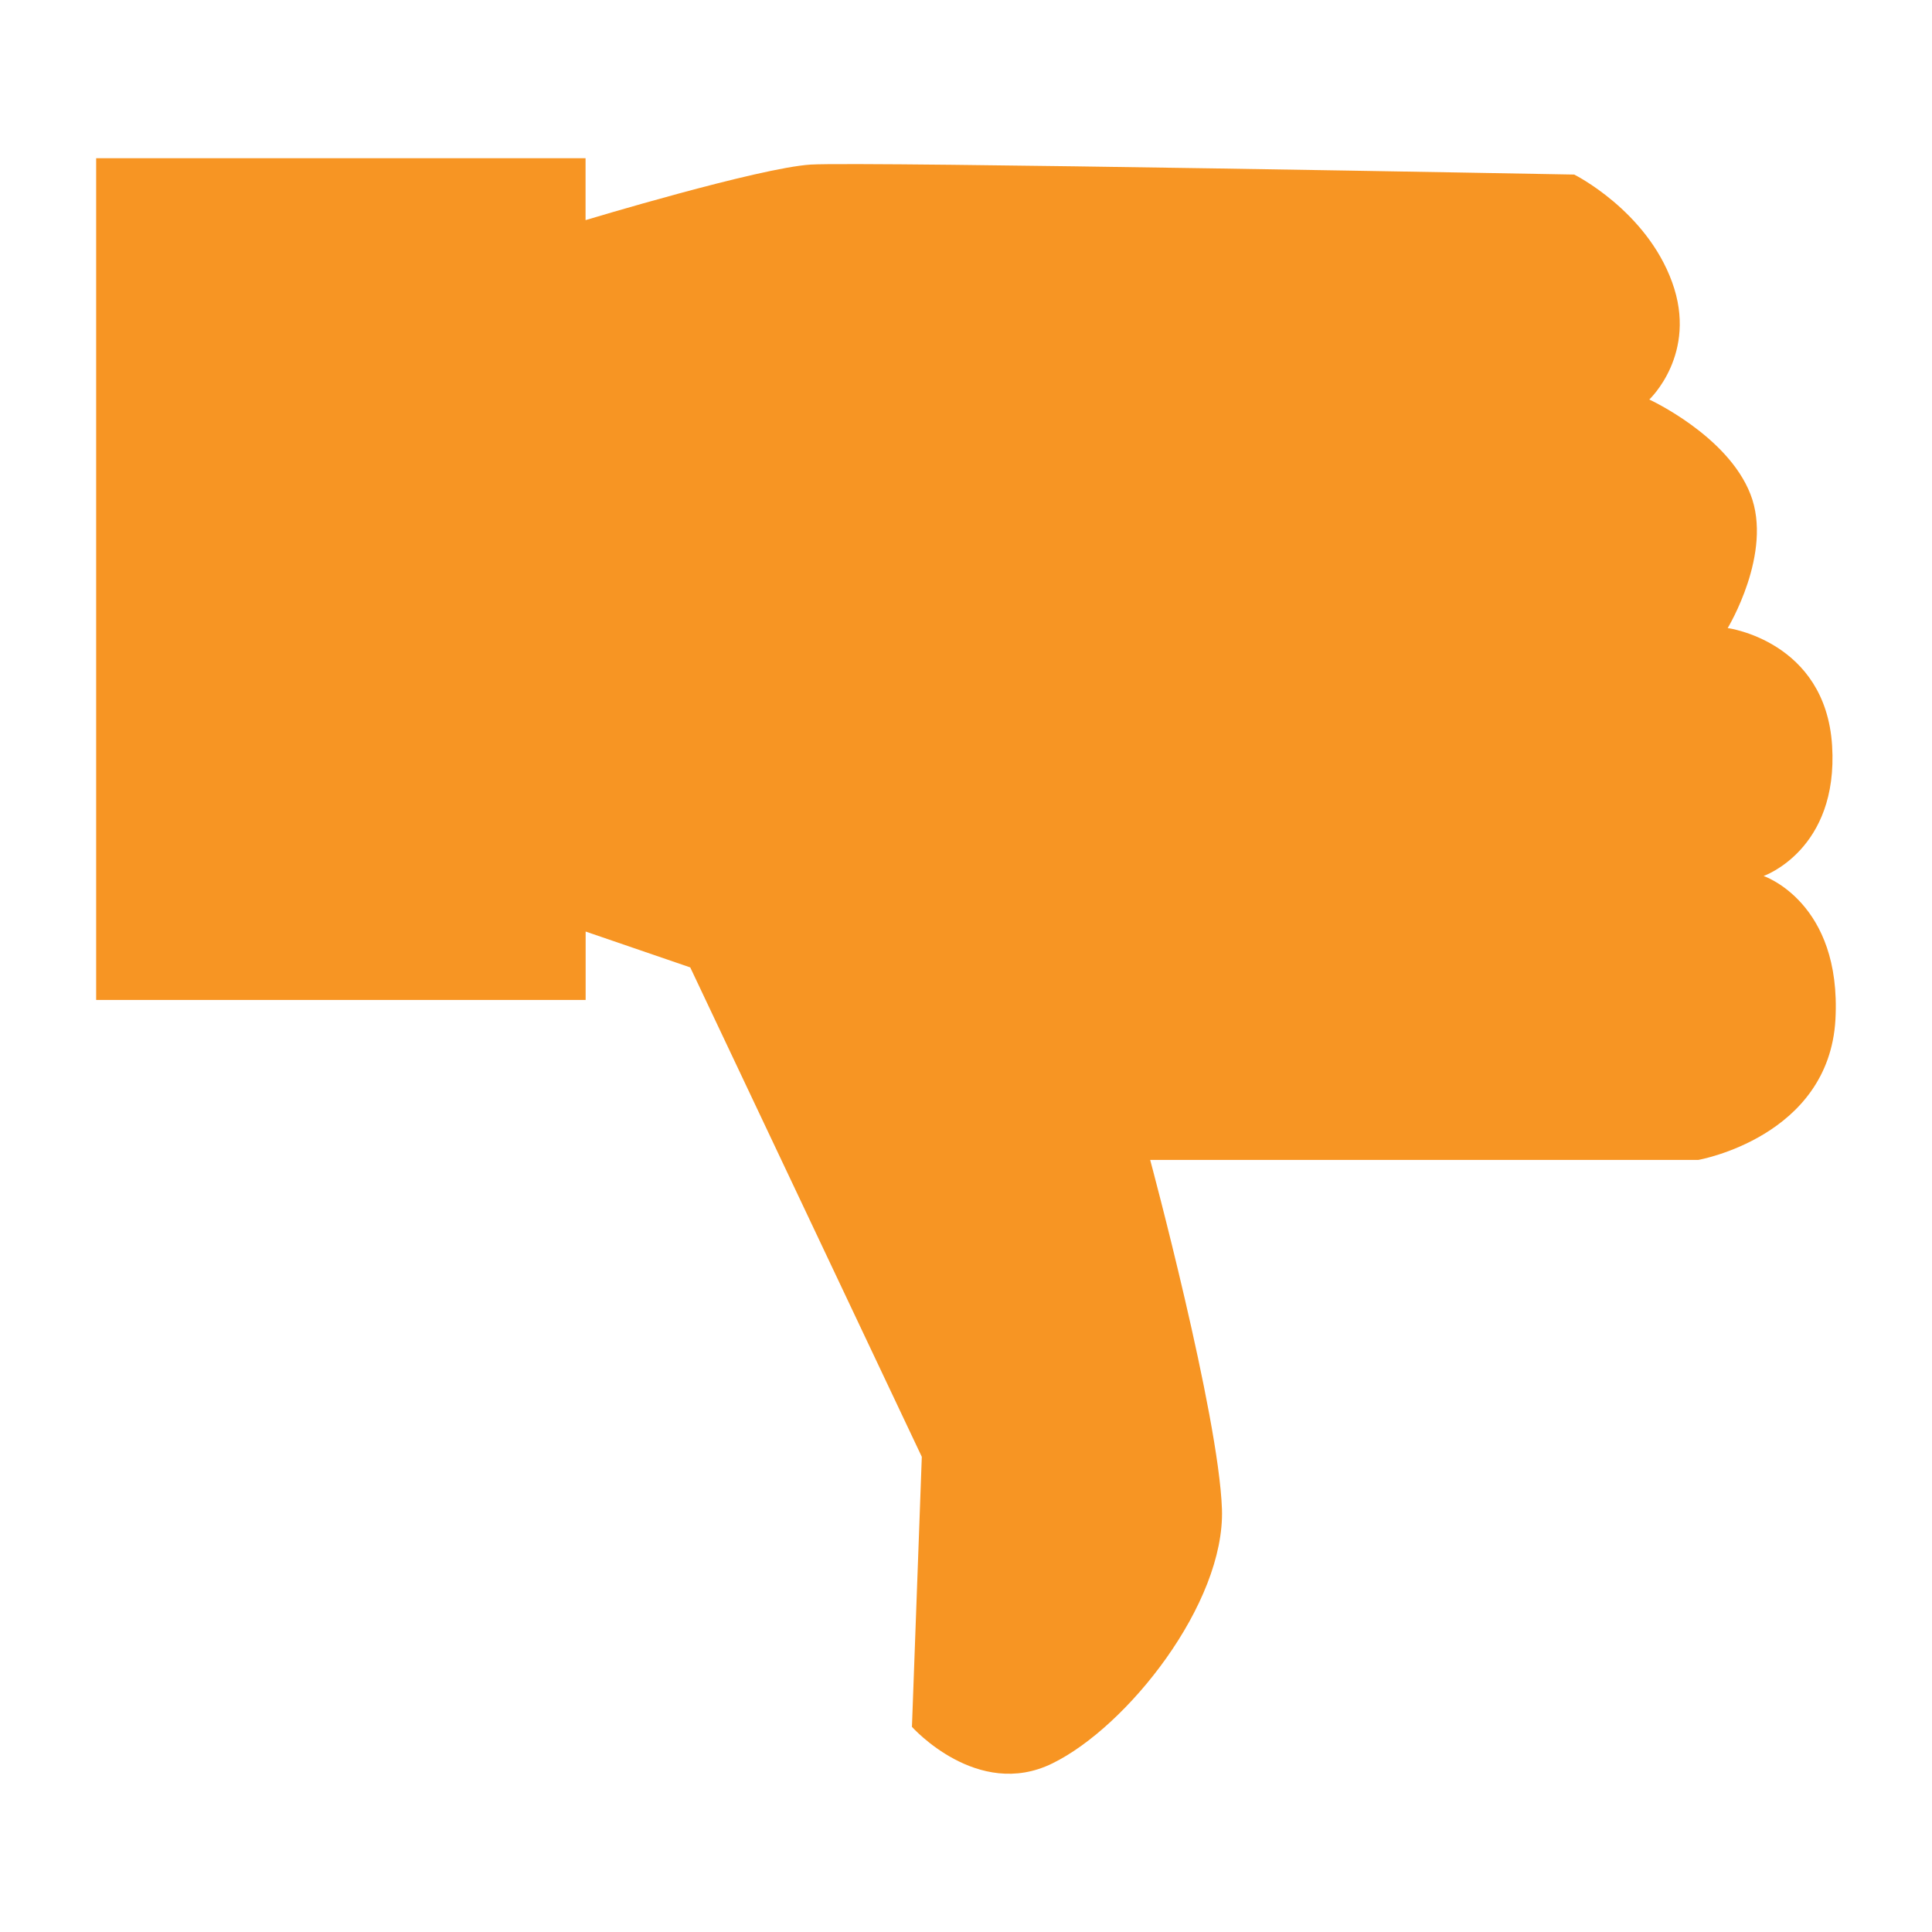 <?xml version="1.0" encoding="utf-8"?>
<!DOCTYPE svg PUBLIC "-//W3C//DTD SVG 1.1//EN" "http://www.w3.org/Graphics/SVG/1.1/DTD/svg11.dtd">
<svg version="1.1"
	 xmlns="http://www.w3.org/2000/svg" xmlns:xlink="http://www.w3.org/1999/xlink"
	 x="0px" y="0px" width="48px" height="48px" viewBox="0 0 48 48">
<defs>
</defs>
<path fill="#F79523" d="M14.55,23.144l2.599,0.891l5.753,12.159l-0.245,6.709c0,0,1.625,1.823,3.487,0.909
	c1.862-0.909,4.294-3.973,4.215-6.32c-0.082-2.352-1.783-8.674-1.783-8.674h13.617c0,0,3.244-0.568,3.408-3.488
	c0.158-2.918-1.785-3.566-1.785-3.566s1.864-0.646,1.702-3.24c-0.164-2.598-2.594-2.92-2.594-2.92s1.135-1.867,0.566-3.324
	c-0.566-1.46-2.514-2.354-2.514-2.354s1.216-1.134,0.567-2.916c-0.646-1.784-2.432-2.673-2.432-2.673s-17.67-0.327-18.97-0.248
	c-1.293,0.082-5.593,1.38-5.593,1.38V3.931H2.389v20.912H14.55V23.144z"/>
</svg>
